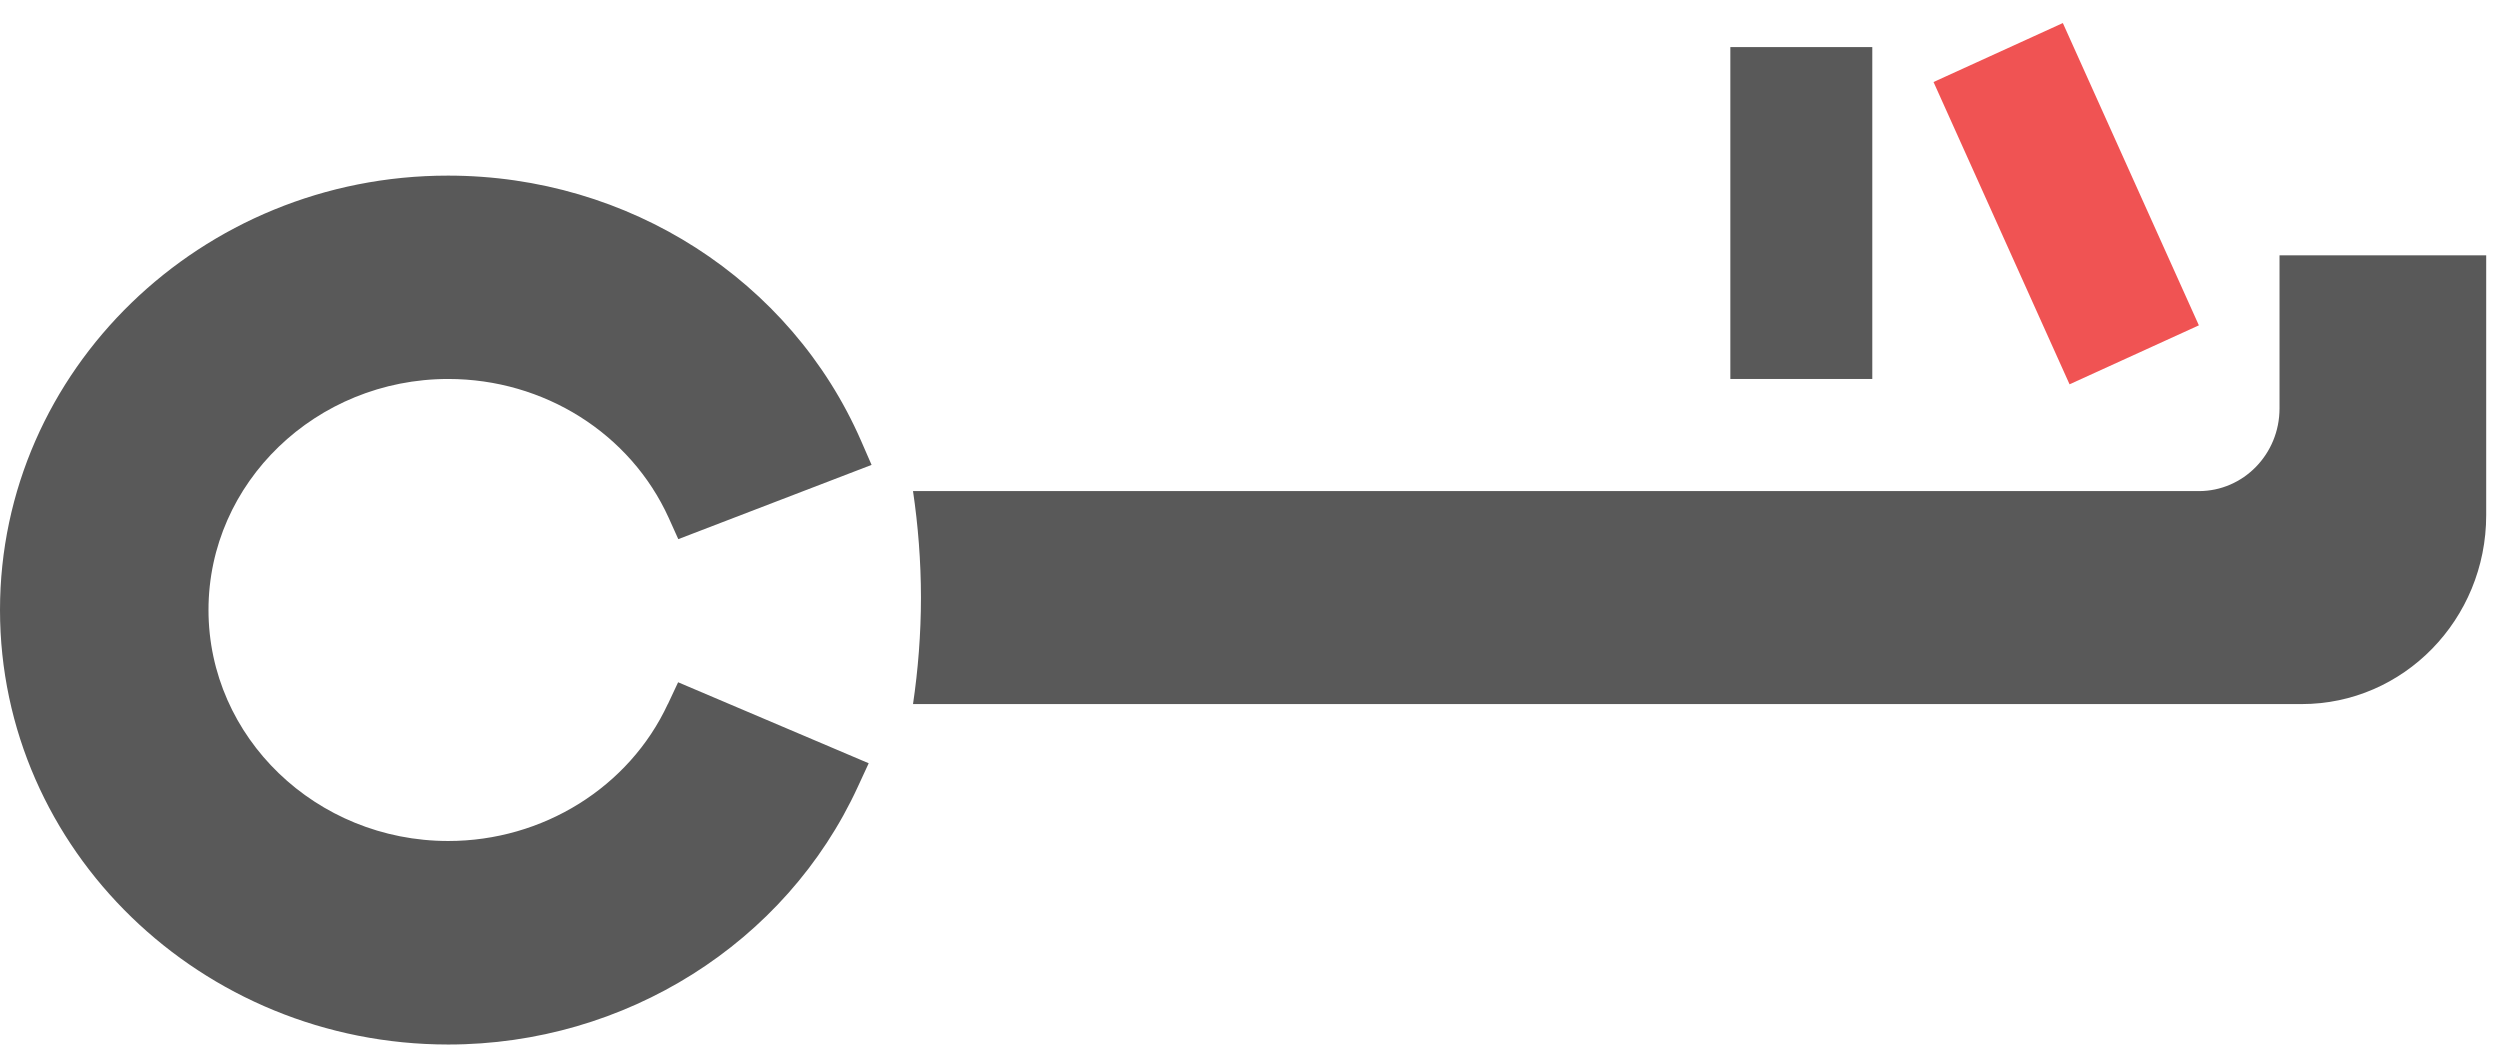 <svg width="73" height="31" viewBox="0 0 73 31" fill="none" xmlns="http://www.w3.org/2000/svg">
<path d="M19.5 20.559C18.37 22.989 15.851 24.557 13.089 24.557C9.23 24.557 6.088 21.532 6.088 17.811C6.088 14.09 9.23 11.066 13.089 11.066C15.883 11.066 18.407 12.655 19.526 15.121L19.806 15.743L25.45 13.575L25.144 12.873C23.09 8.169 18.359 5.128 13.084 5.128C5.872 5.123 0 10.816 0 17.811C0 24.807 5.872 30.5 13.089 30.5C18.253 30.5 22.948 27.544 25.049 22.973L25.366 22.287L19.801 19.922L19.505 20.554L19.5 20.559Z" fill="#595959"/>
<path d="M66.562 7.456V11.927C66.562 13.261 65.506 14.34 64.207 14.34H26.66C26.807 15.334 26.892 16.392 26.892 17.45C26.892 18.508 26.807 19.566 26.66 20.559H67.211C70.184 20.559 72.597 18.088 72.597 15.042V7.456H66.562Z" fill="#595959"/>
<path d="M54.671 1.375H50.526V6.22V11.066H54.671V6.22V1.375Z" fill="#595959"/>
<path d="M60.235 0.673L56.459 2.395L60.431 11.222L64.207 9.5L60.235 0.673Z" fill="#F05353"/>
</svg>
